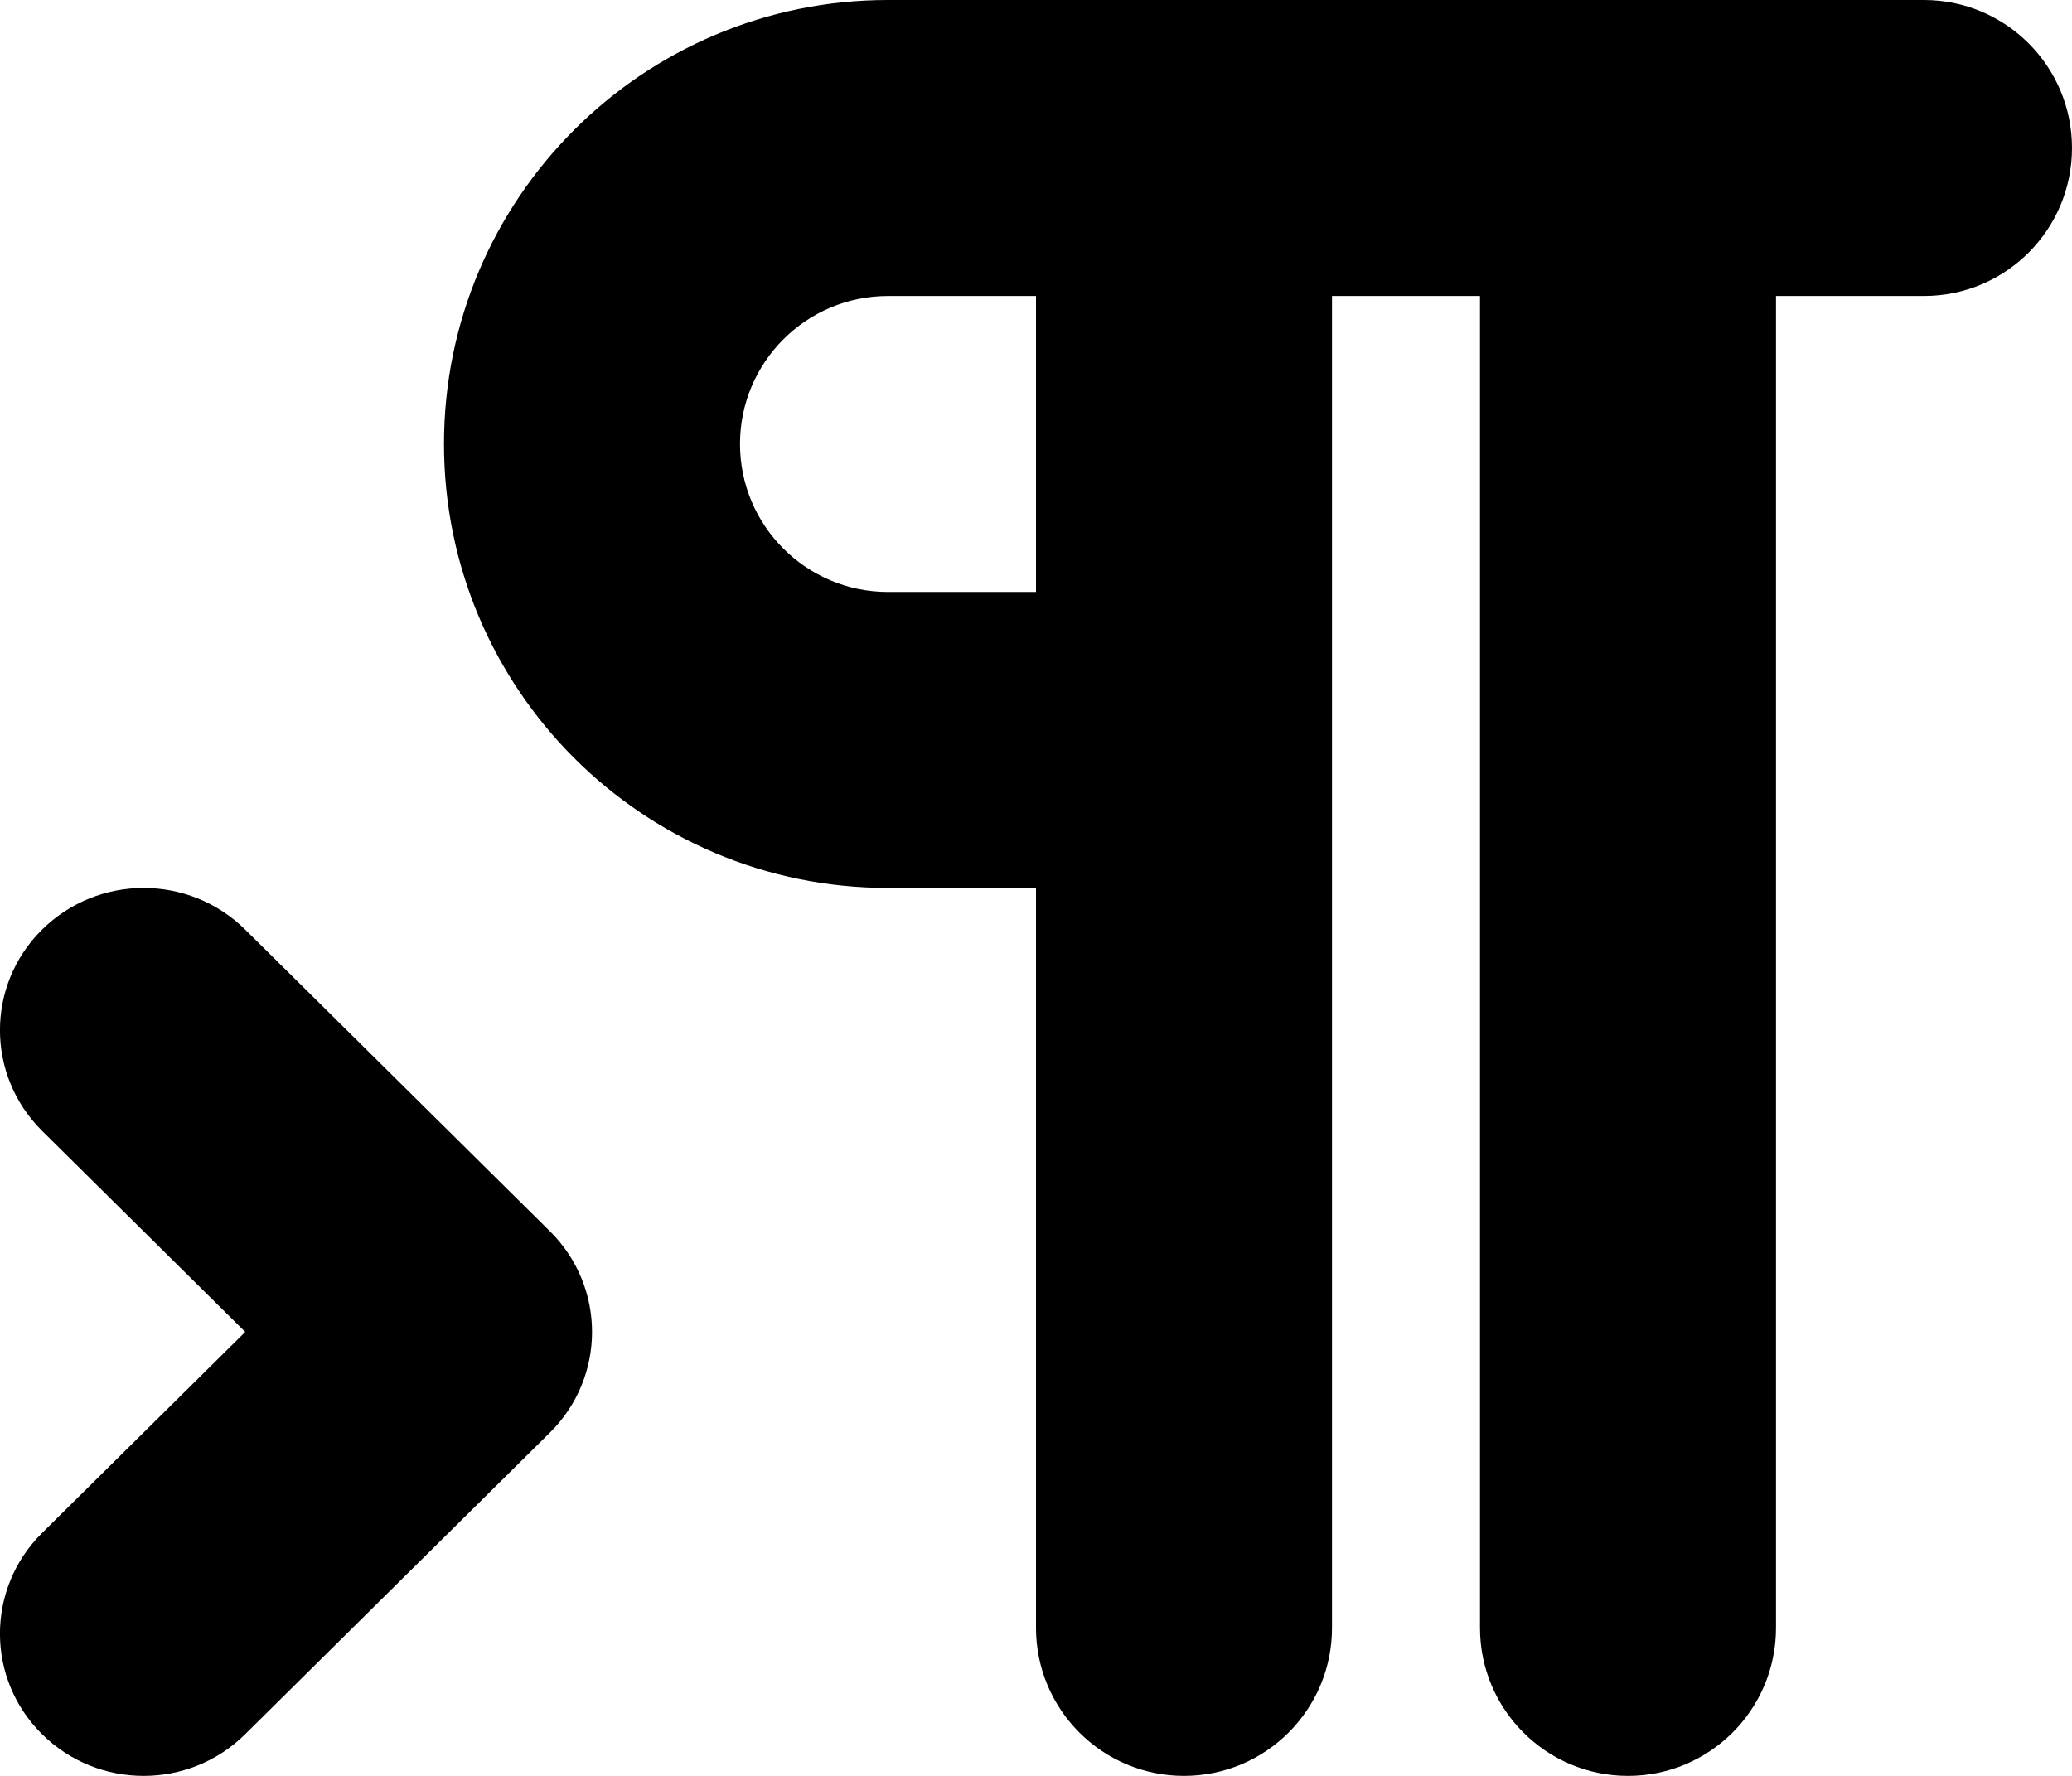 <svg viewBox="0 0 14 12" xmlns="http://www.w3.org/2000/svg" fill="currentColor"><path d="M9,2 L9,11 C9,11.552 8.552,12 8,12 C7.448,12 7,11.552 7,11 L7,6 L6,6 C4.343,6 3,4.657 3,3 C3,1.343 4.343,0 6,0 L13,0 C13.552,0 14,0.448 14,1 C14,1.552 13.552,2 13,2 L12,2 L12,11 C12,11.552 11.552,12 11,12 C10.448,12 10,11.552 10,11 L10,2 L9,2 Z M1.657,9 L0.284,10.359 C-0.095,10.735 -0.095,11.343 0.284,11.718 C0.663,12.094 1.278,12.094 1.657,11.718 L3.716,9.68 C4.095,9.304 4.095,8.696 3.716,8.32 L1.657,6.282 C1.278,5.906 0.663,5.906 0.284,6.282 C-0.095,6.657 -0.095,7.265 0.284,7.641 L1.657,9 L1.657,9 Z M7,2 L6,2 C5.448,2 5,2.448 5,3 C5,3.552 5.448,4 6,4 L7,4 L7,2 Z"/></svg>